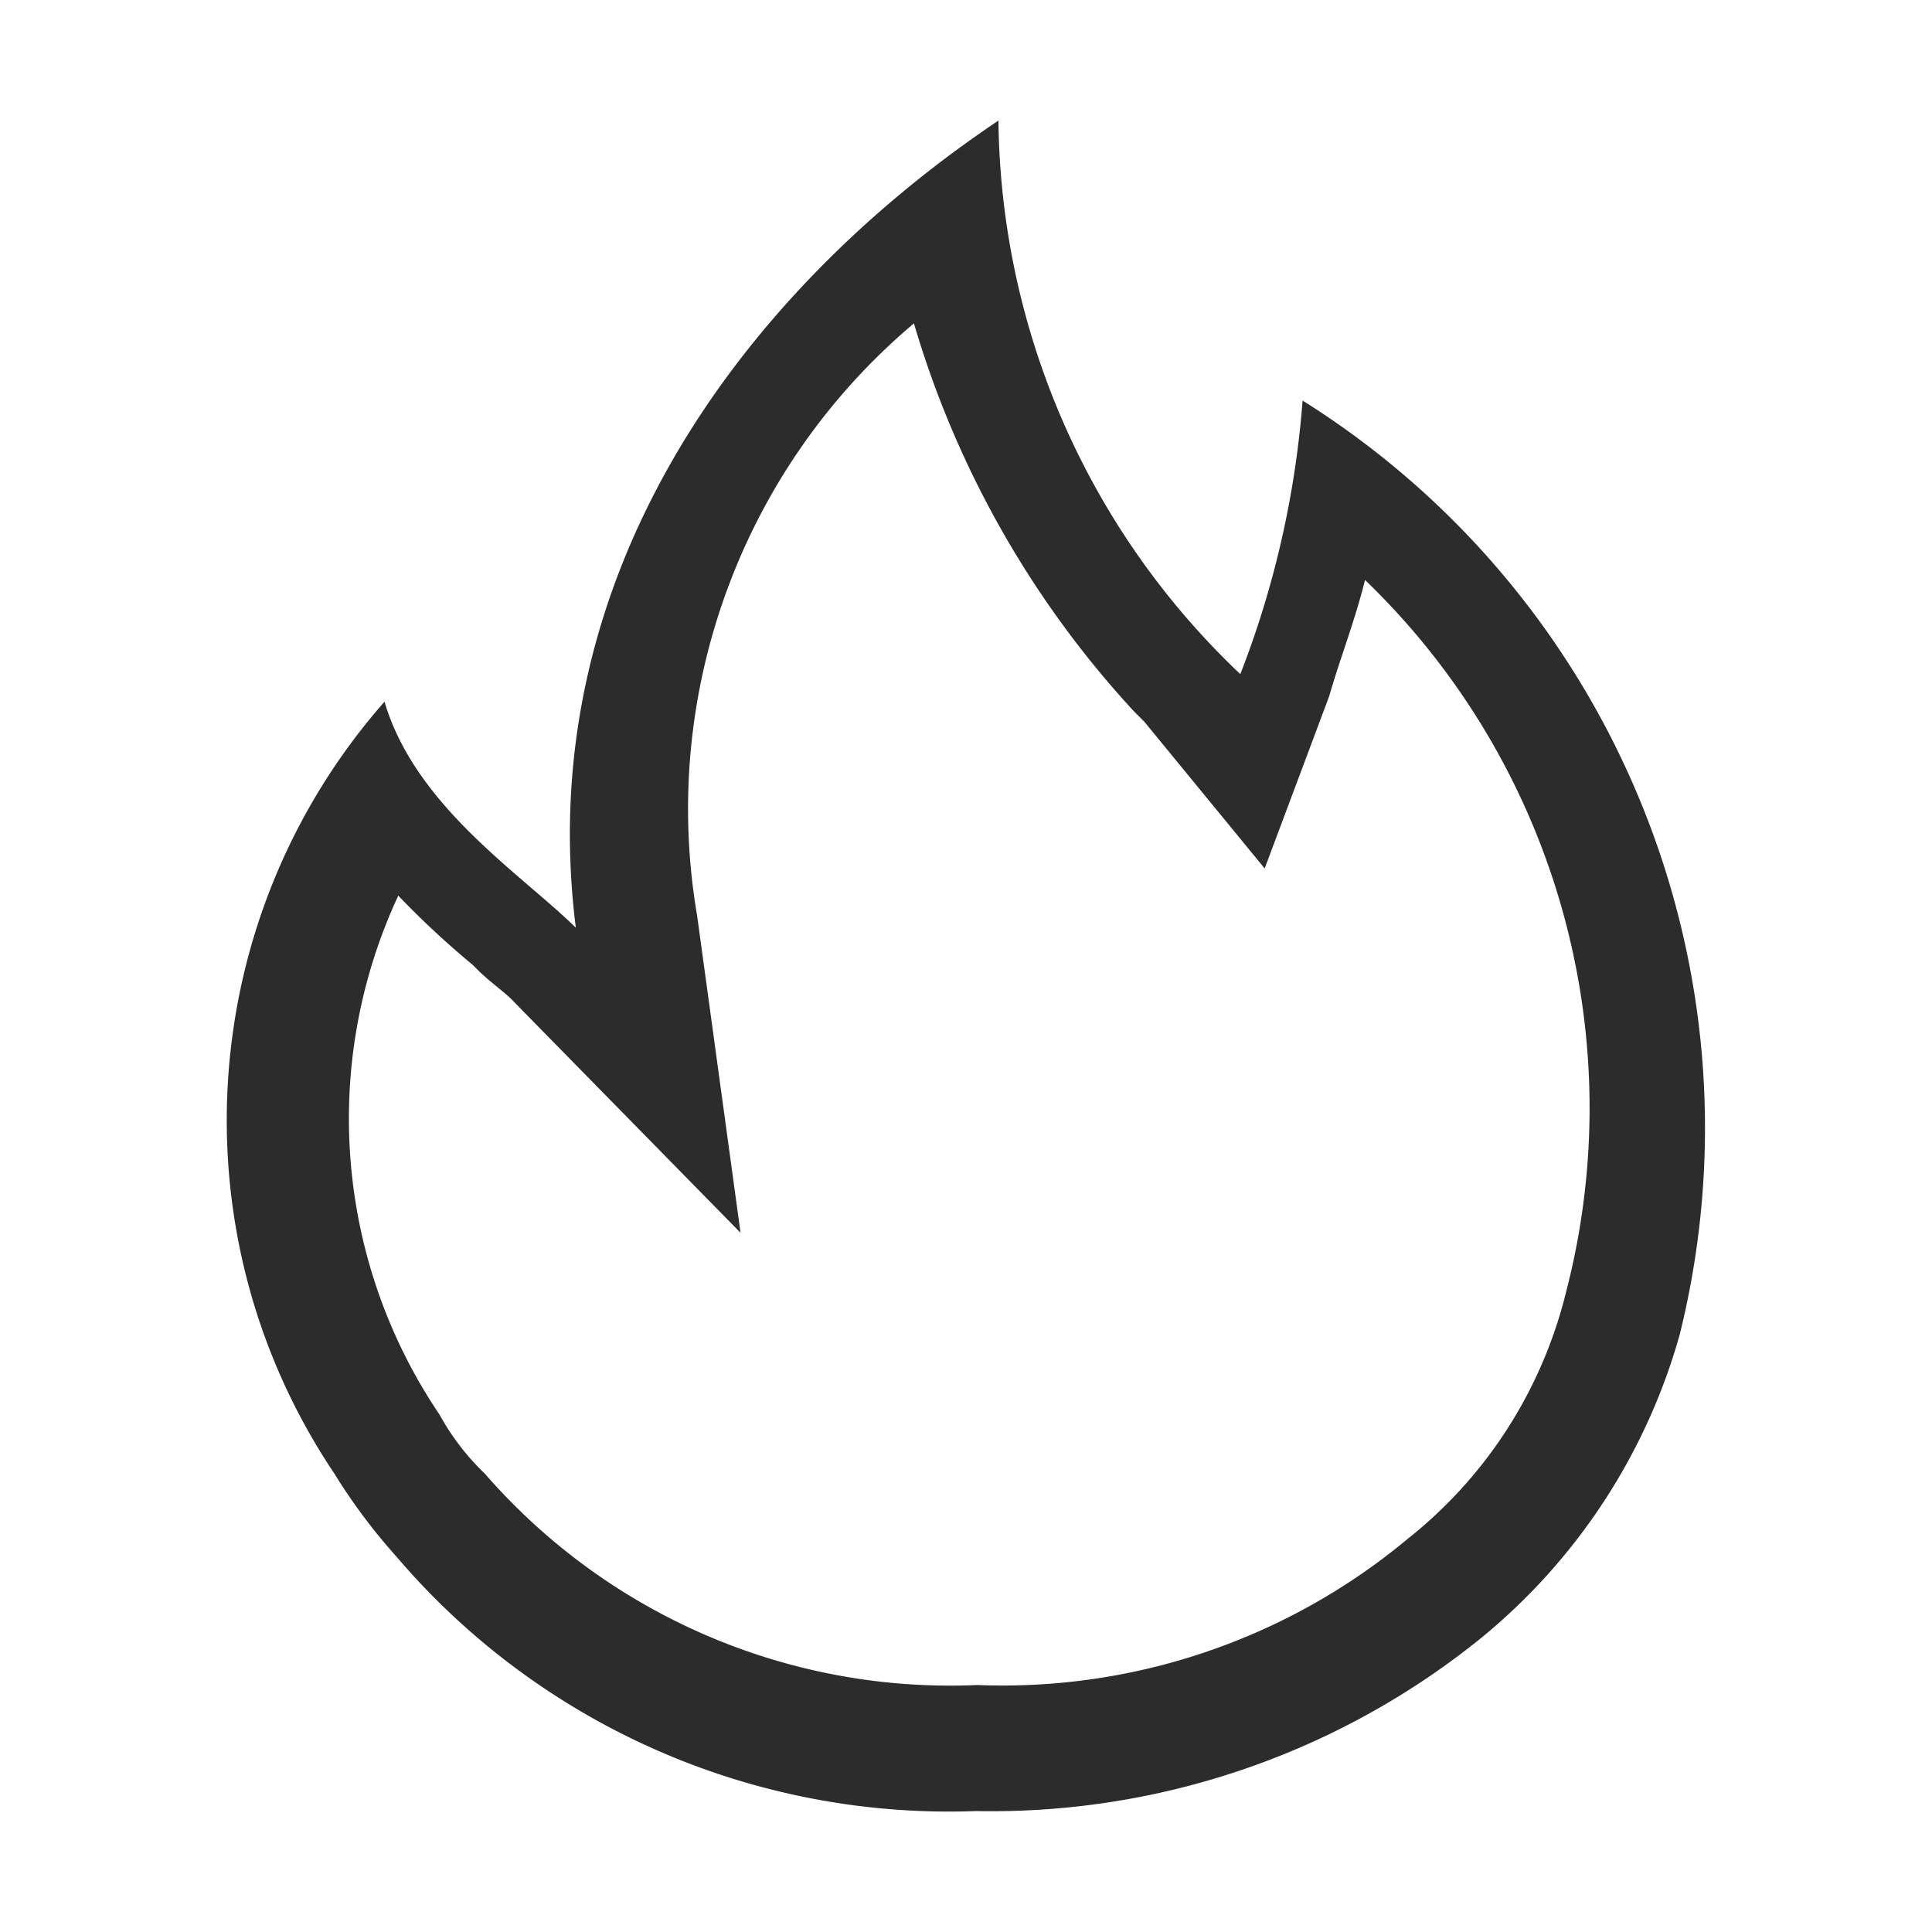 <?xml version="1.0" standalone="no"?><!DOCTYPE svg PUBLIC "-//W3C//DTD SVG 1.1//EN" "http://www.w3.org/Graphics/SVG/1.1/DTD/svg11.dtd"><svg t="1672208637560" class="icon" viewBox="0 0 1024 1024" version="1.1" xmlns="http://www.w3.org/2000/svg" p-id="15682" xmlns:xlink="http://www.w3.org/1999/xlink" width="200" height="200"><path d="M484.4 171.4a518.98 518.98 0 0 0 116.5 205.5l5.6 5.6 63.8 77.8 34.2-91.3c5.6-19.6 13.4-39.2 19-61.6 101.2 97.5 141.9 242 106.4 378-12.7 51.3-42 97-83.4 129.9-63.9 53.4-145.3 81.1-228.5 77.8-99.5 4.4-195.6-36.9-261-112-9.6-9.2-17.7-19.8-24.1-31.4-55-81.5-63.3-185.8-21.8-275 12.5 13.1 25.8 25.4 39.8 37 7.8 8.4 16.8 14 21.8 19.6l119.8 122.1-23-168c-20.1-117.5 23.6-237.1 114.9-314z m44.8-107.5c-136.1 91.3-247.5 241.9-224 427.8-29.1-28.6-85.1-64.4-101.4-119.8C103.3 486.3 92.2 654.1 177 780.7c9.7 15.7 20.7 30.5 33 44.2 76.4 89.7 189.7 139.4 307.4 135 97 1.9 191.6-30.4 267.1-91.3 51.1-41.6 88-97.9 105.8-161.3 47.3-190.9-33.4-390.5-199.9-495-3.8 49.7-14.9 98.6-33 145C576.7 281 530.4 175 529.2 63.9z" fill="#2c2c2c" p-id="15683" data-spm-anchor-id="a313x.7781069.0.i0" class="selected"></path></svg>